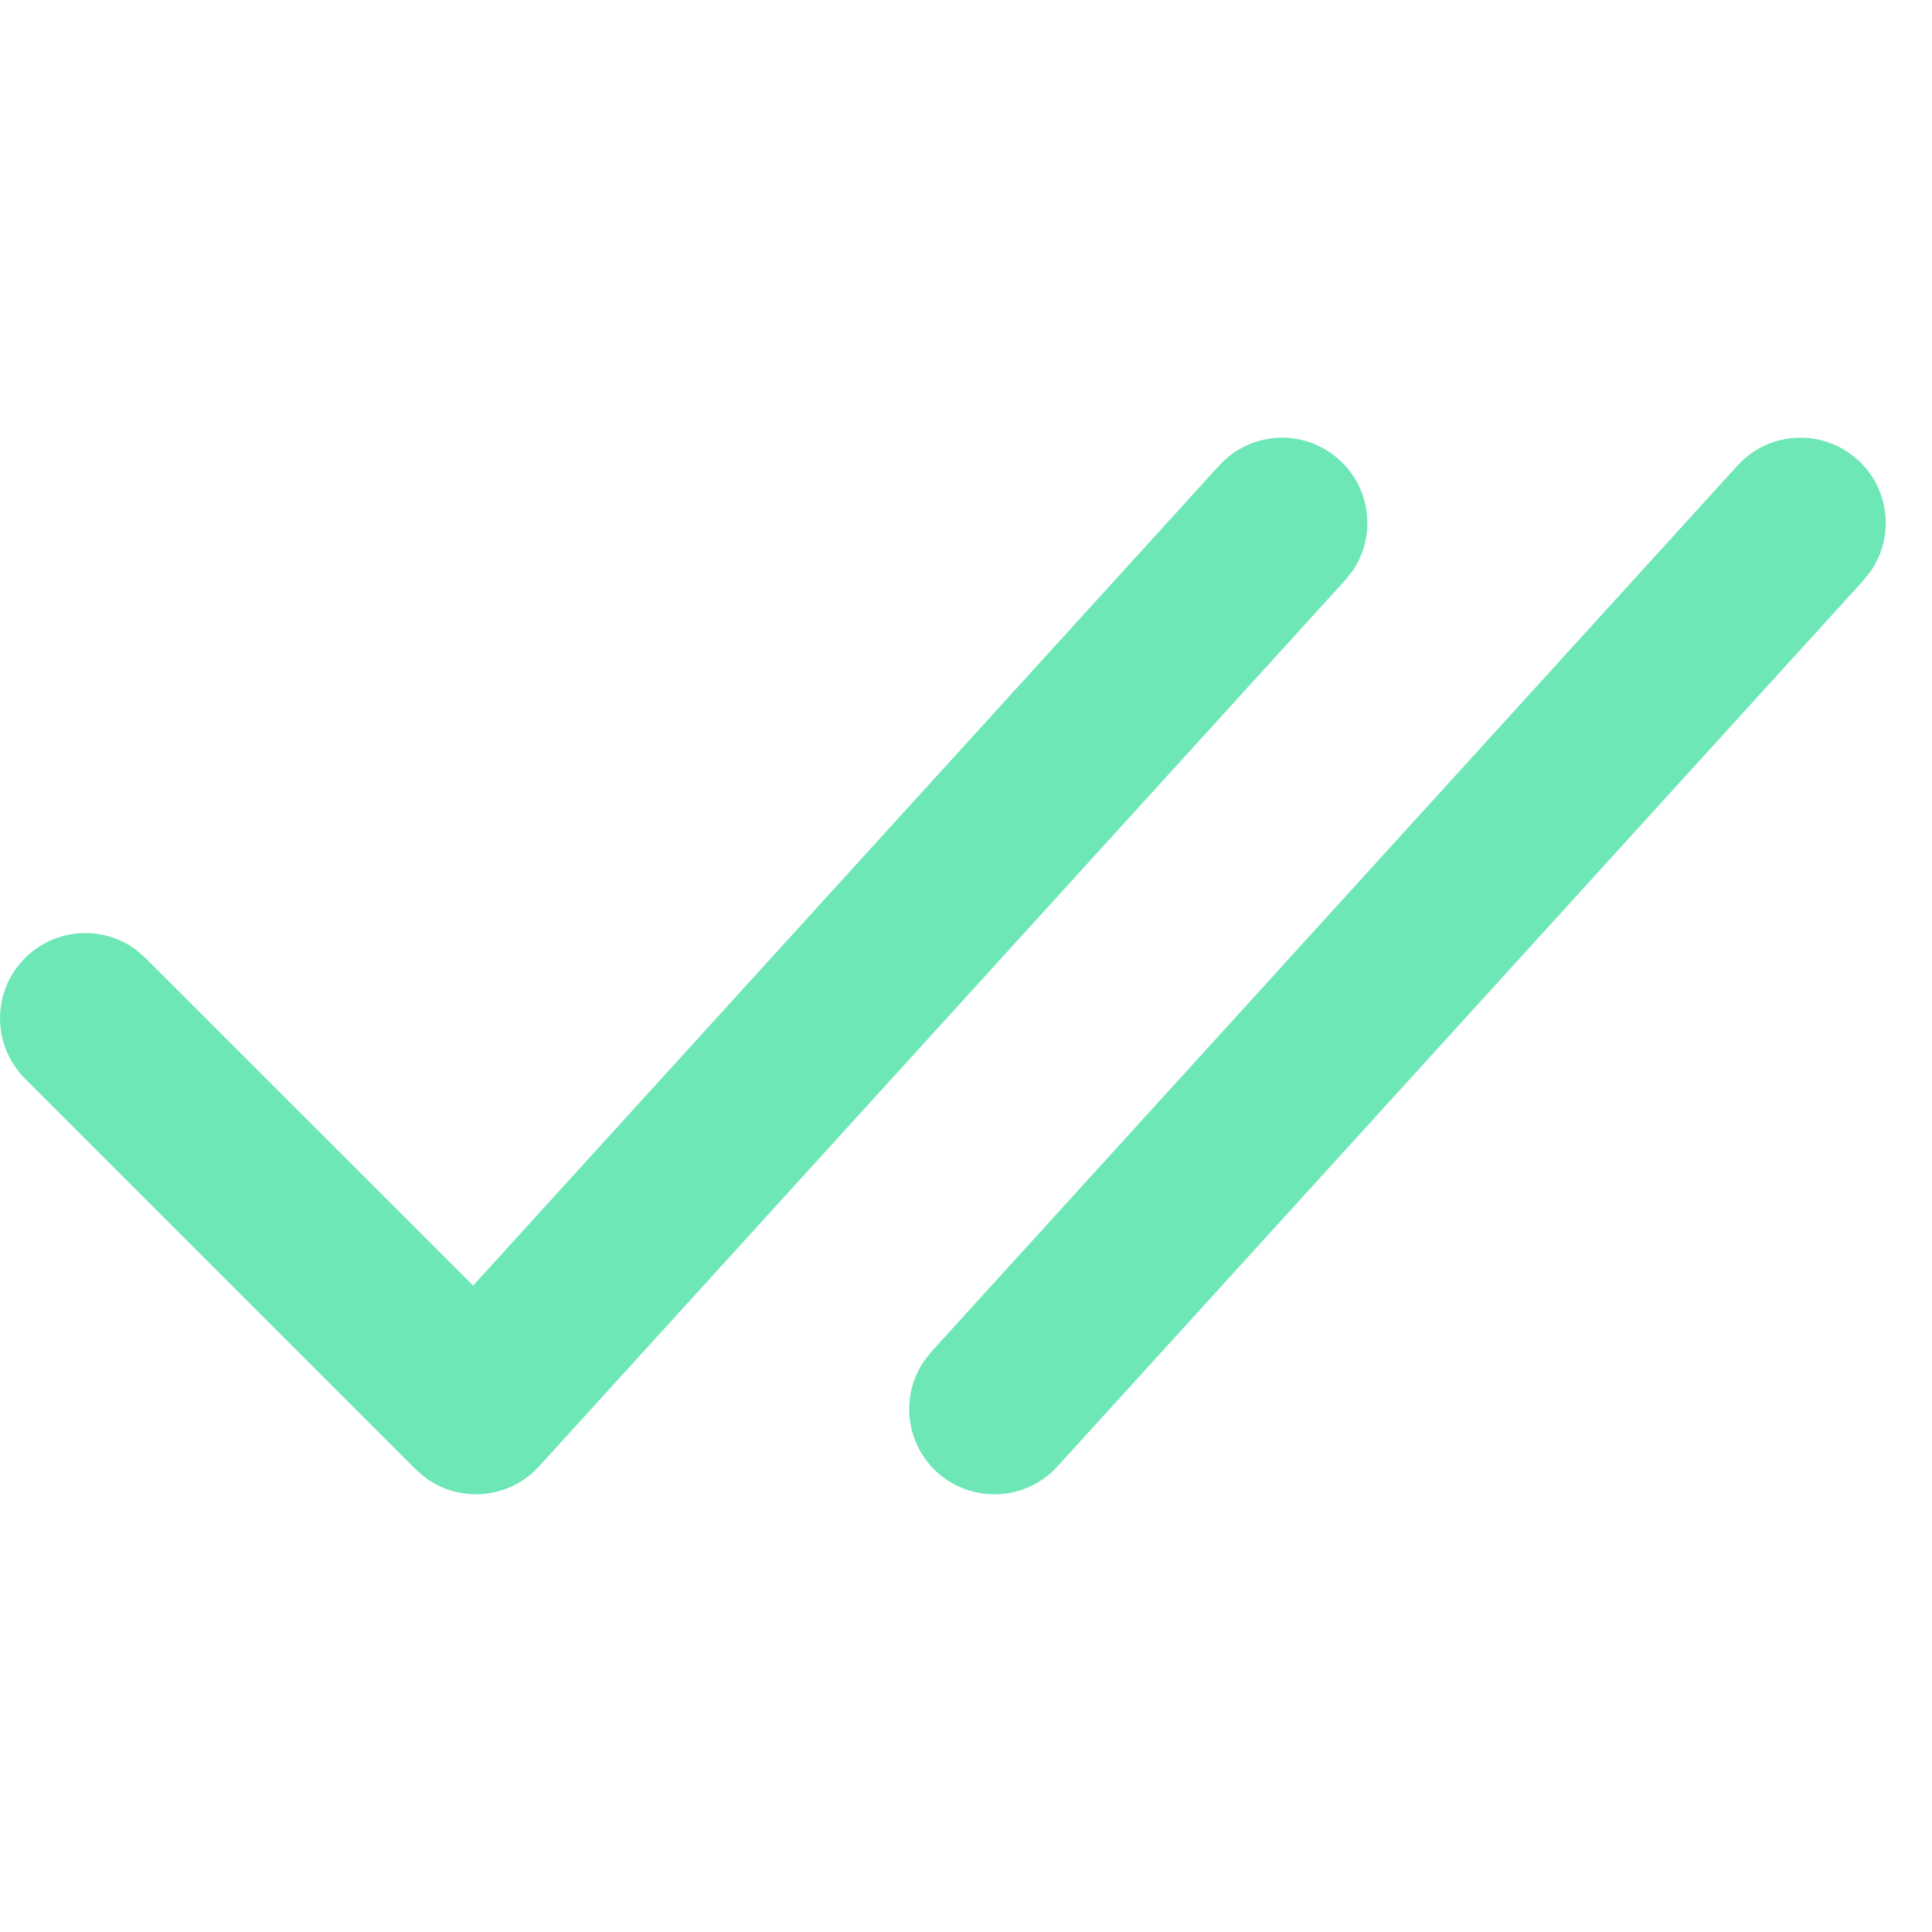 <svg width="17" height="17" viewBox="0 0 17 17" fill="none" xmlns="http://www.w3.org/2000/svg">
<path fill-rule="evenodd" clip-rule="evenodd" d="M10.727 4.097L4.163 11.312L1.28 8.43L1.196 8.357C0.903 8.139 0.486 8.164 0.22 8.43C-0.073 8.723 -0.073 9.198 0.22 9.491L3.658 12.929L3.745 13.004C4.049 13.227 4.481 13.191 4.743 12.903L11.836 5.106L11.905 5.019C12.108 4.715 12.065 4.3 11.786 4.047C11.48 3.768 11.005 3.79 10.727 4.097ZM15.288 4.097L8.195 11.894L8.127 11.982C7.923 12.285 7.967 12.7 8.245 12.954C8.552 13.232 9.026 13.21 9.305 12.903L16.398 5.106L16.466 5.019C16.67 4.715 16.626 4.3 16.348 4.047C16.041 3.768 15.567 3.79 15.288 4.097Z" fill="#6EE7B7"/>
</svg>
